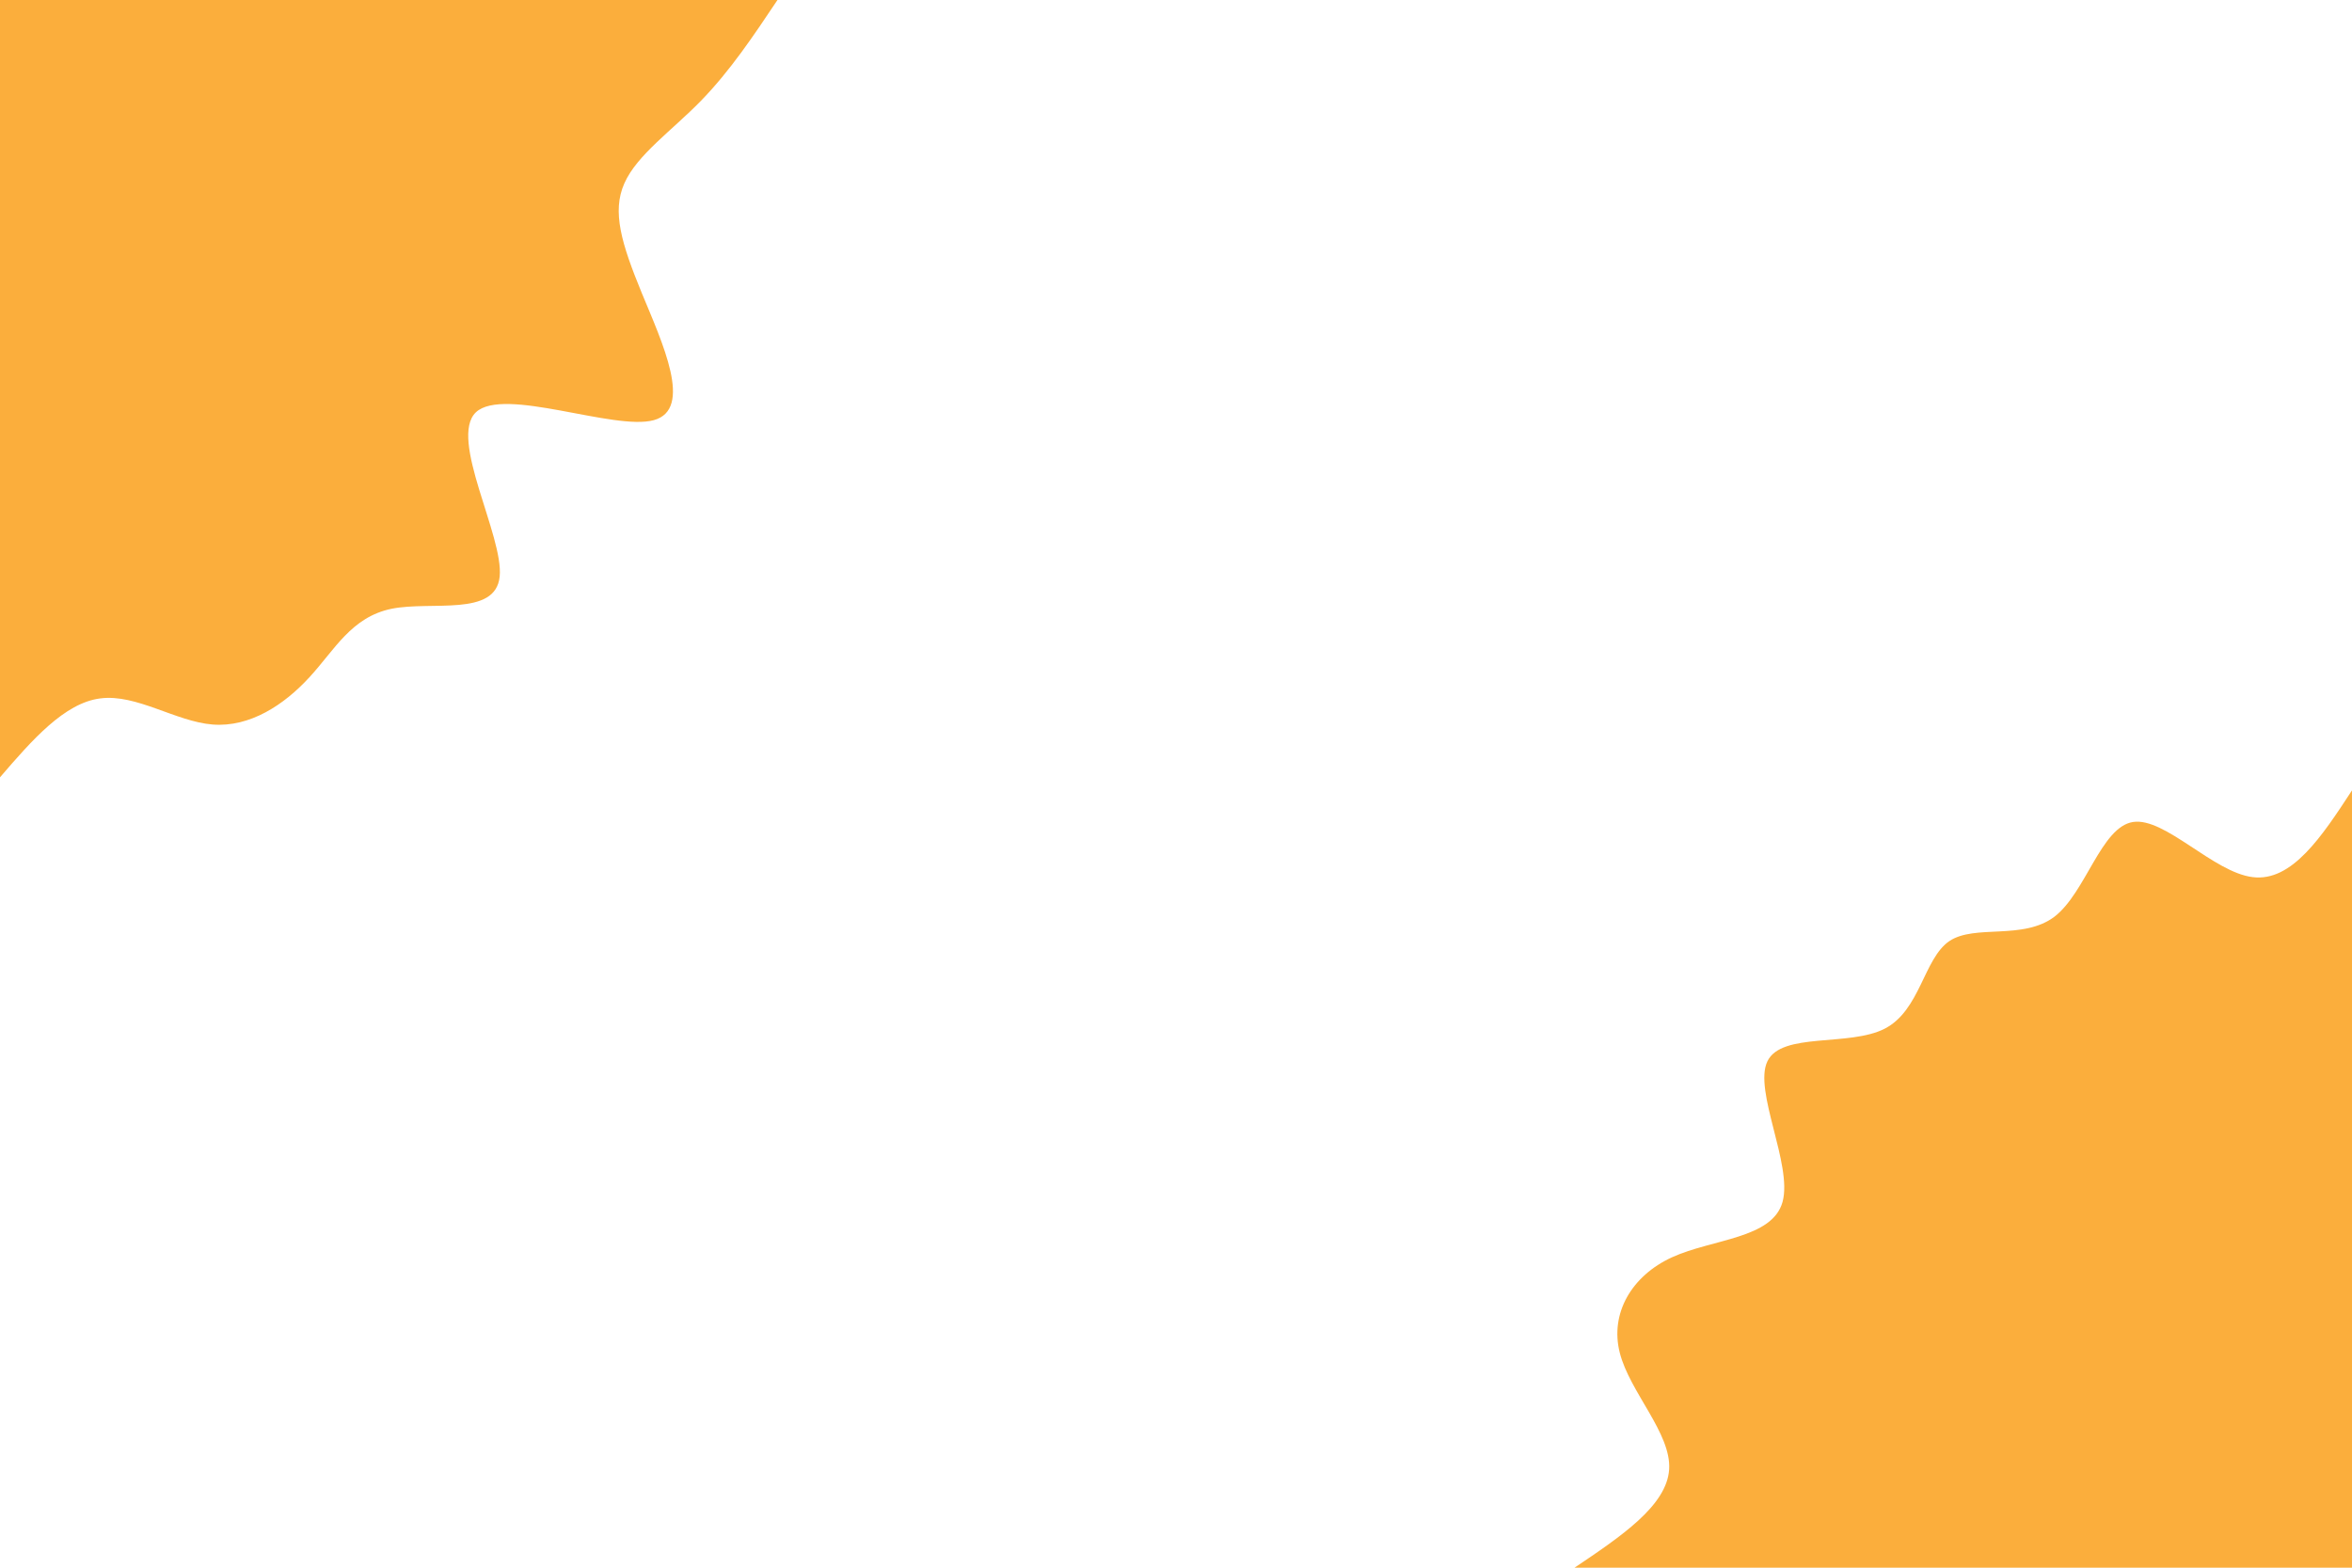 <svg id="visual" viewBox="0 0 900 600" width="900" height="600" xmlns="http://www.w3.org/2000/svg" xmlns:xlink="http://www.w3.org/1999/xlink" version="1.1"><rect x="0" y="0" width="900" height="600" fill="#FFFFFF"></rect><defs><linearGradient id="grad1_0" x1="33.3%" y1="100%" x2="100%" y2="0%"><stop offset="20%" stop-color="#ffffff" stop-opacity="1"></stop><stop offset="80%" stop-color="#ffffff" stop-opacity="1"></stop></linearGradient></defs><defs><linearGradient id="grad2_0" x1="0%" y1="100%" x2="66.7%" y2="0%"><stop offset="20%" stop-color="#ffffff" stop-opacity="1"></stop><stop offset="80%" stop-color="#ffffff" stop-opacity="1"></stop></linearGradient></defs><g transform="translate(900, 600)"><path d="M-297.5 0C-279.8 -11.9 -262.2 -23.7 -261.3 -37.6C-260.4 -51.4 -276.4 -67.2 -280.2 -82.3C-284 -97.3 -275.7 -111.7 -260.2 -118.8C-244.6 -125.9 -221.8 -125.9 -217.9 -140C-214 -154.2 -229.1 -182.6 -223.7 -193.8C-218.3 -205.1 -192.4 -199.3 -178.8 -206.3C-165.2 -213.3 -163.9 -233.1 -154.1 -239.8C-144.3 -246.4 -125.9 -240 -113.8 -249.2C-101.8 -258.5 -96 -283.5 -83.8 -285.4C-71.6 -287.3 -53 -266.1 -38 -264.3C-23 -262.4 -11.5 -279.9 0 -297.5L0 0Z" fill="#FBAE3C"></path></g><g transform="translate(0, 0)"><path d="M297.5 0C288.4 13.6 279.4 27.1 268.2 38.6C257.1 50 243.7 59.3 238.9 70.2C234.1 81 237.8 93.2 245.6 112.2C253.4 131.1 265.4 156.6 250.2 160.8C235.1 165 192.7 147.8 182.1 157.8C171.6 167.9 192.8 205.2 191.2 220.7C189.6 236.2 165.1 229.9 149.8 233C134.4 236.2 128.1 248.7 118.4 259.2C108.7 269.8 95.6 278.4 81.4 277.3C67.3 276.2 52.2 265.5 38.4 267.3C24.7 269 12.3 283.2 0 297.5L0 0Z" fill="#FBAE3C"></path></g></svg>